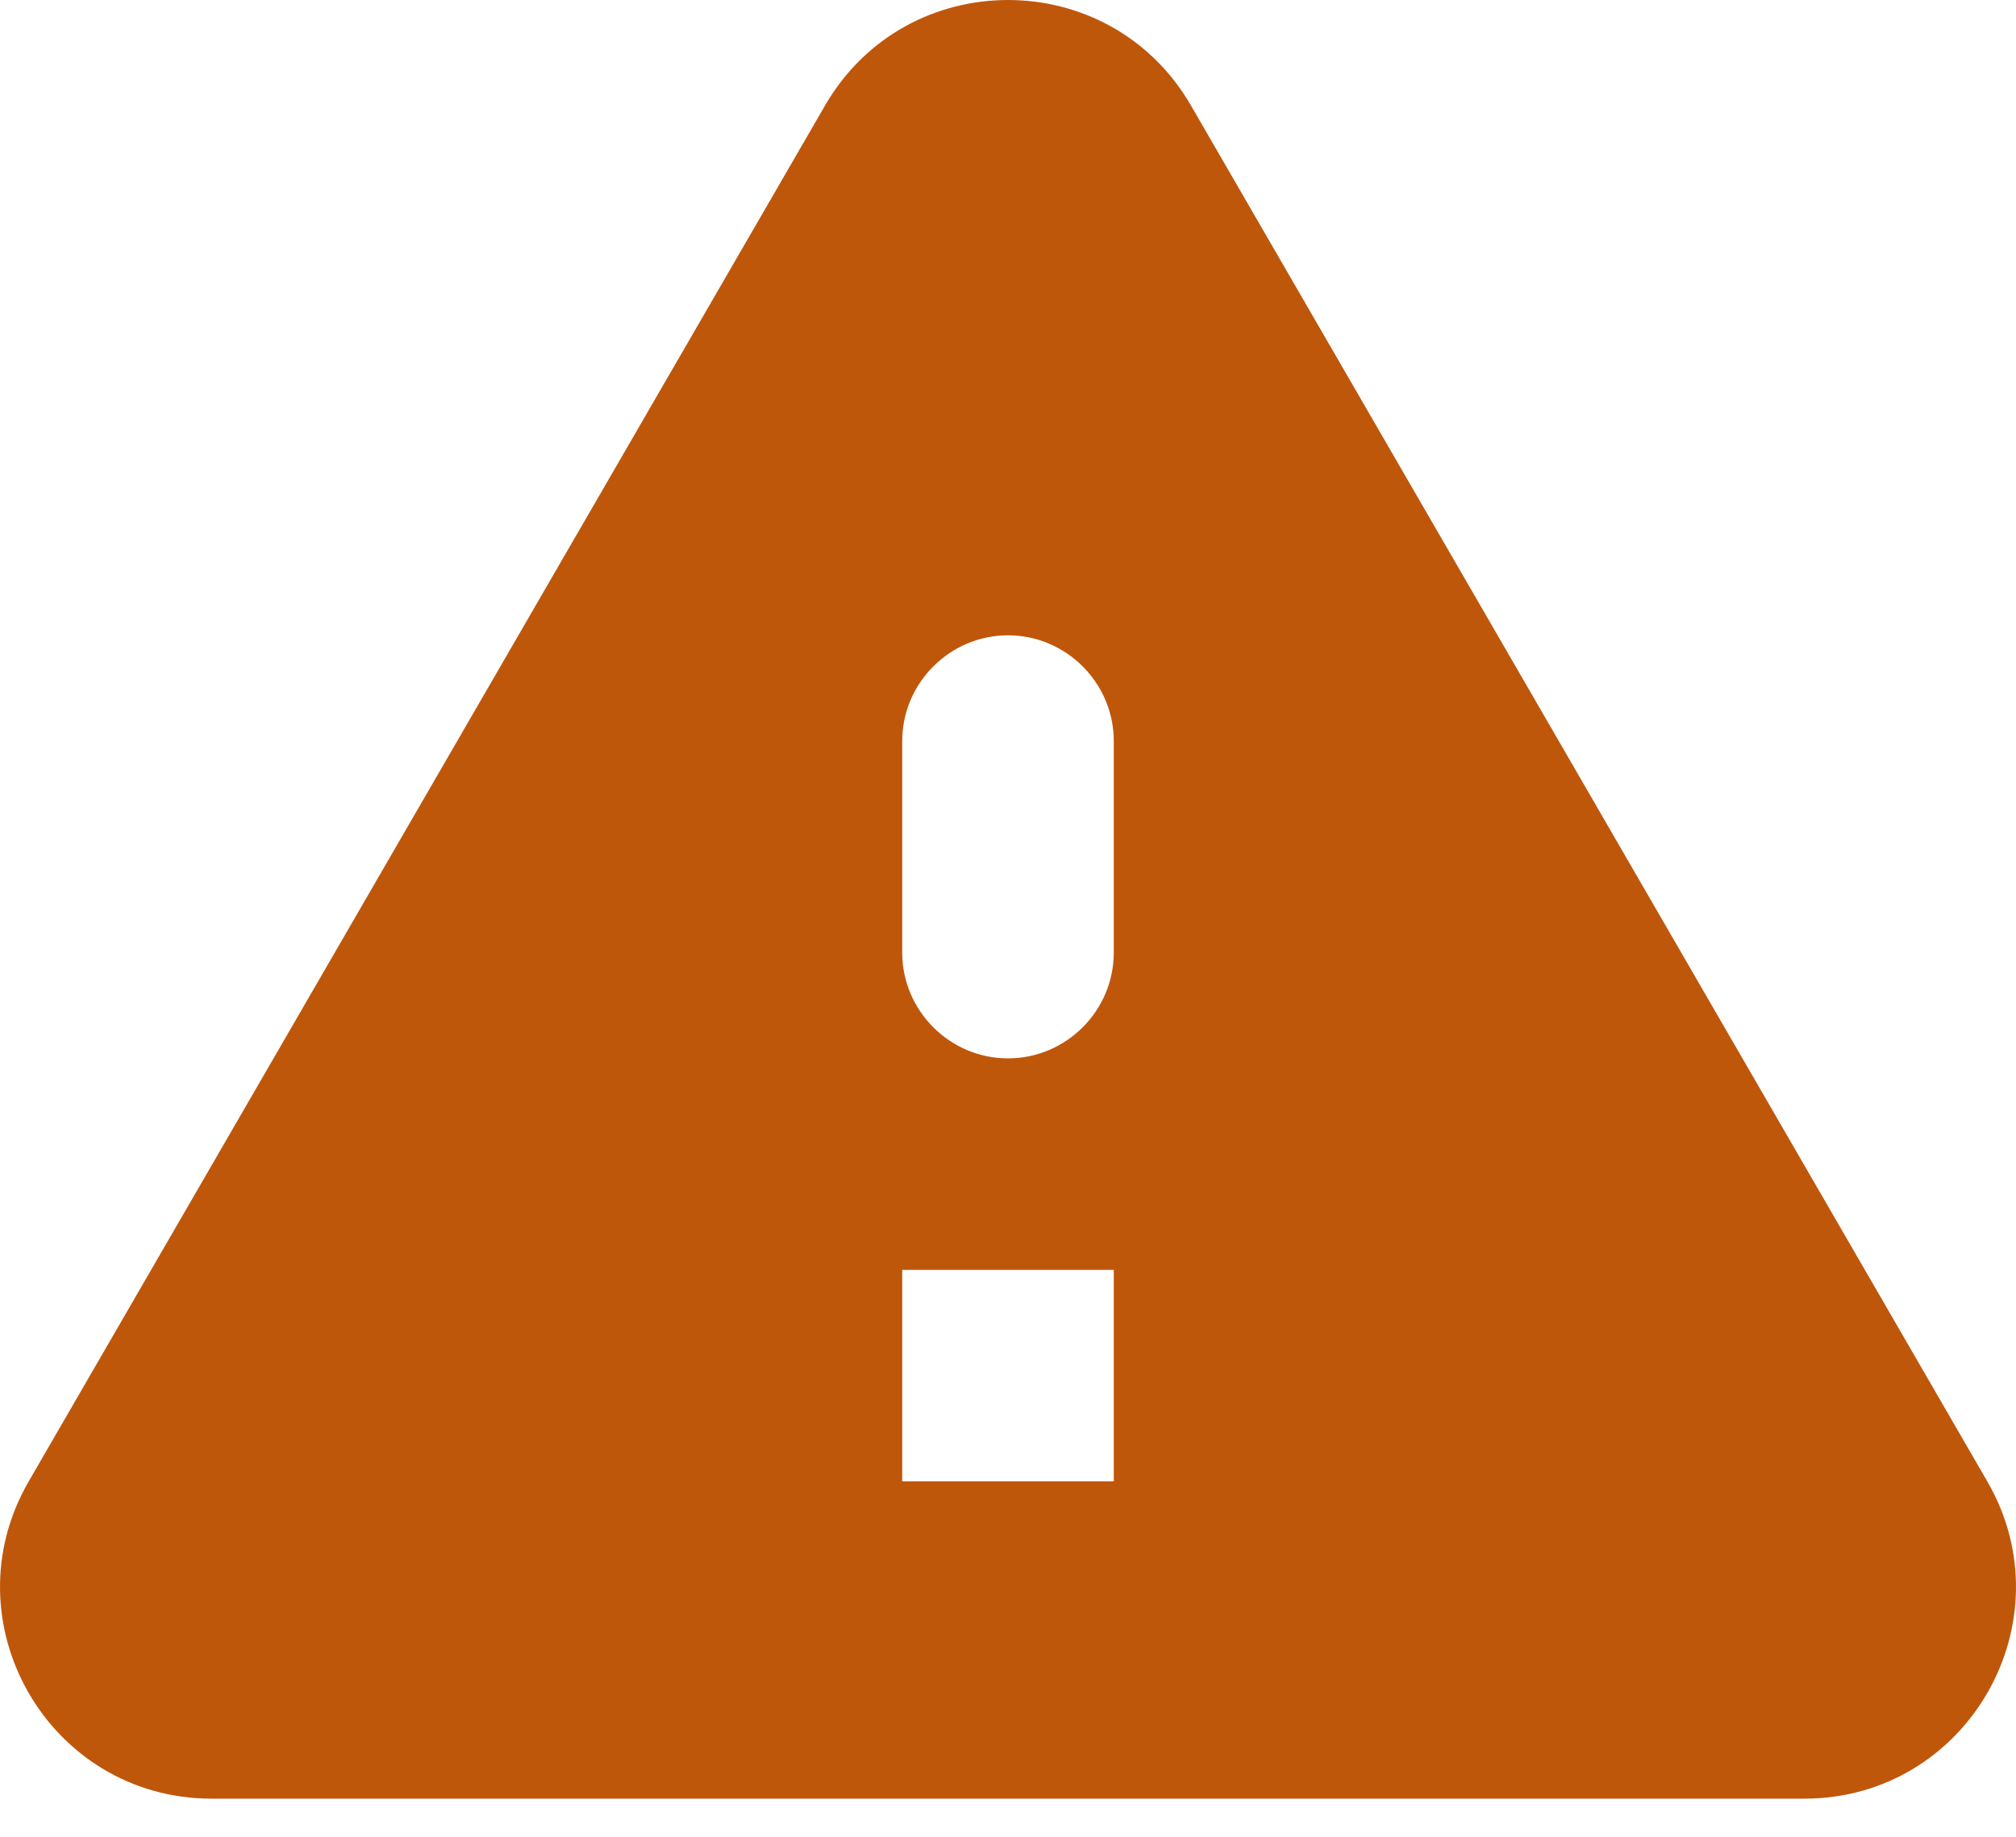 <svg width="45" height="41" viewBox="0 0 45 41" fill="none" xmlns="http://www.w3.org/2000/svg">
<path d="M4.724 40.148H40.276C43.911 40.148 46.177 36.206 44.359 33.066L26.584 2.355C24.766 -0.785 20.234 -0.785 18.416 2.355L0.641 33.066C-1.177 36.206 1.089 40.148 4.724 40.148ZM22.5 23.624C21.202 23.624 20.139 22.562 20.139 21.263V16.542C20.139 15.244 21.202 14.181 22.5 14.181C23.798 14.181 24.861 15.244 24.861 16.542V21.263C24.861 22.562 23.798 23.624 22.5 23.624ZM24.861 33.066H20.139V28.345H24.861V33.066Z" fill="#BF570B"/>
</svg>
